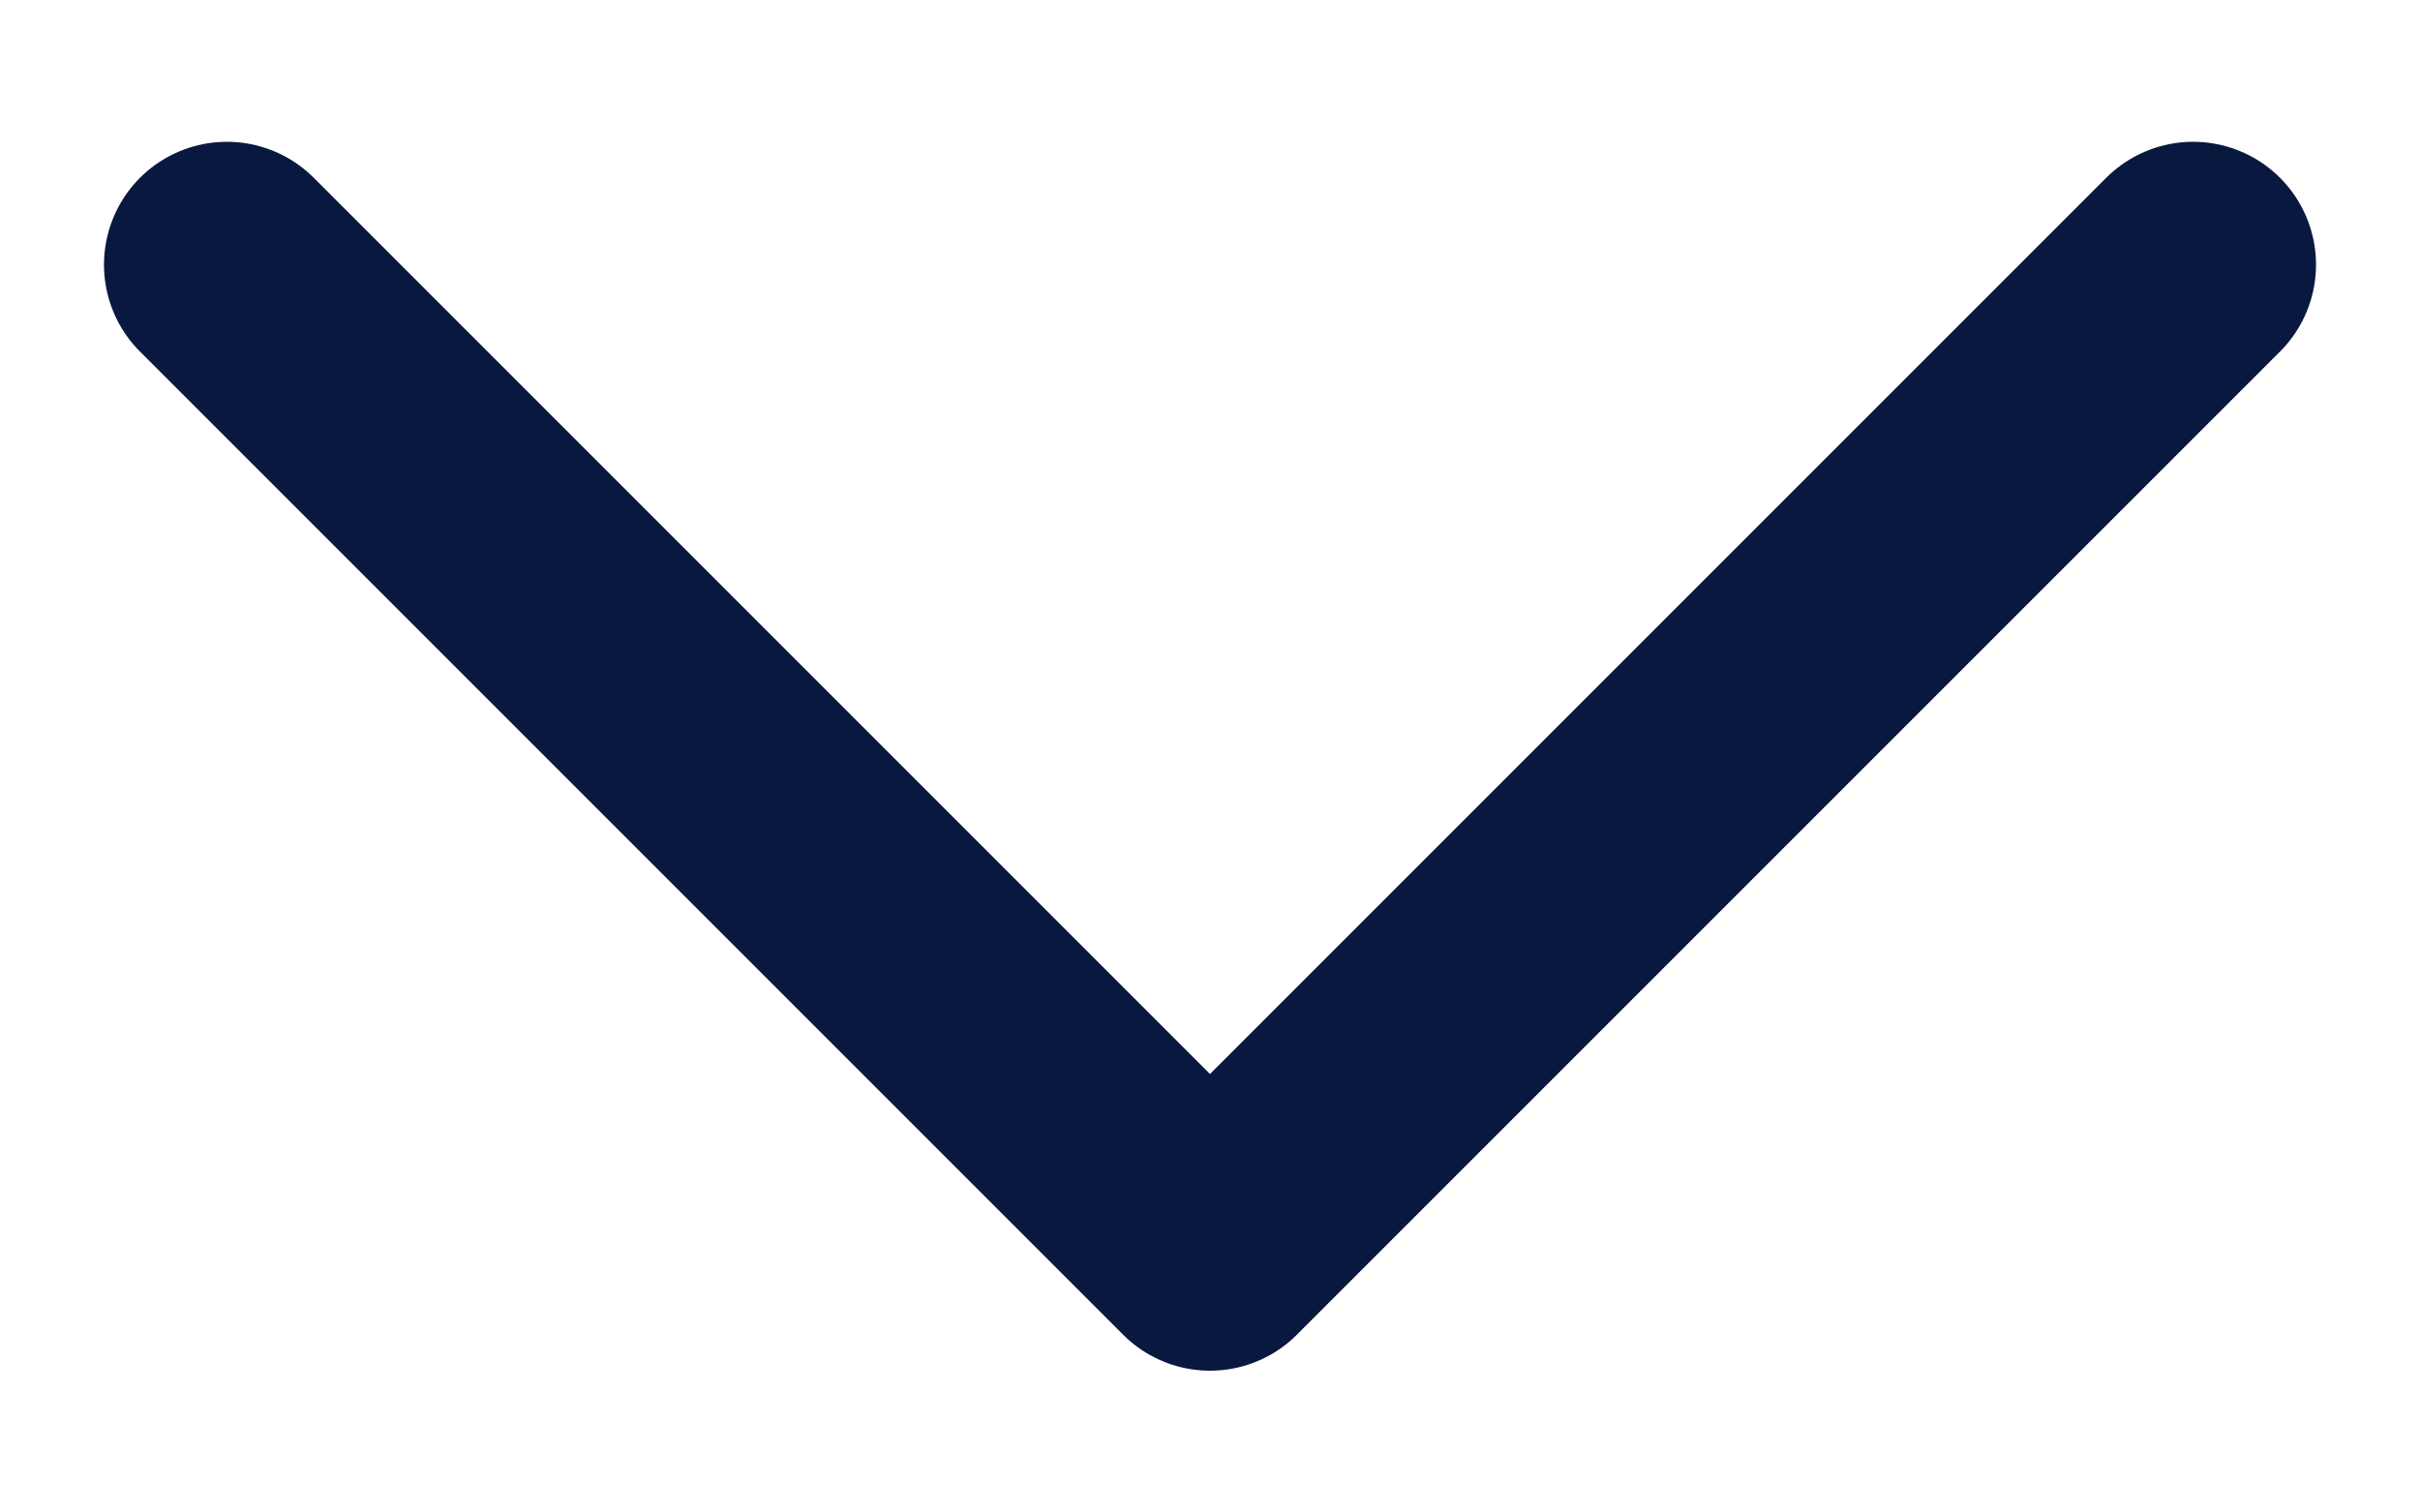<svg width="16" height="10" viewBox="0 0 16 10" fill="none" xmlns="http://www.w3.org/2000/svg">
<path d="M1.5 1.75L8 8.25L14.5 1.75" stroke="#09183F" stroke-width="1.625" stroke-linecap="round" stroke-linejoin="round"/>
</svg>
